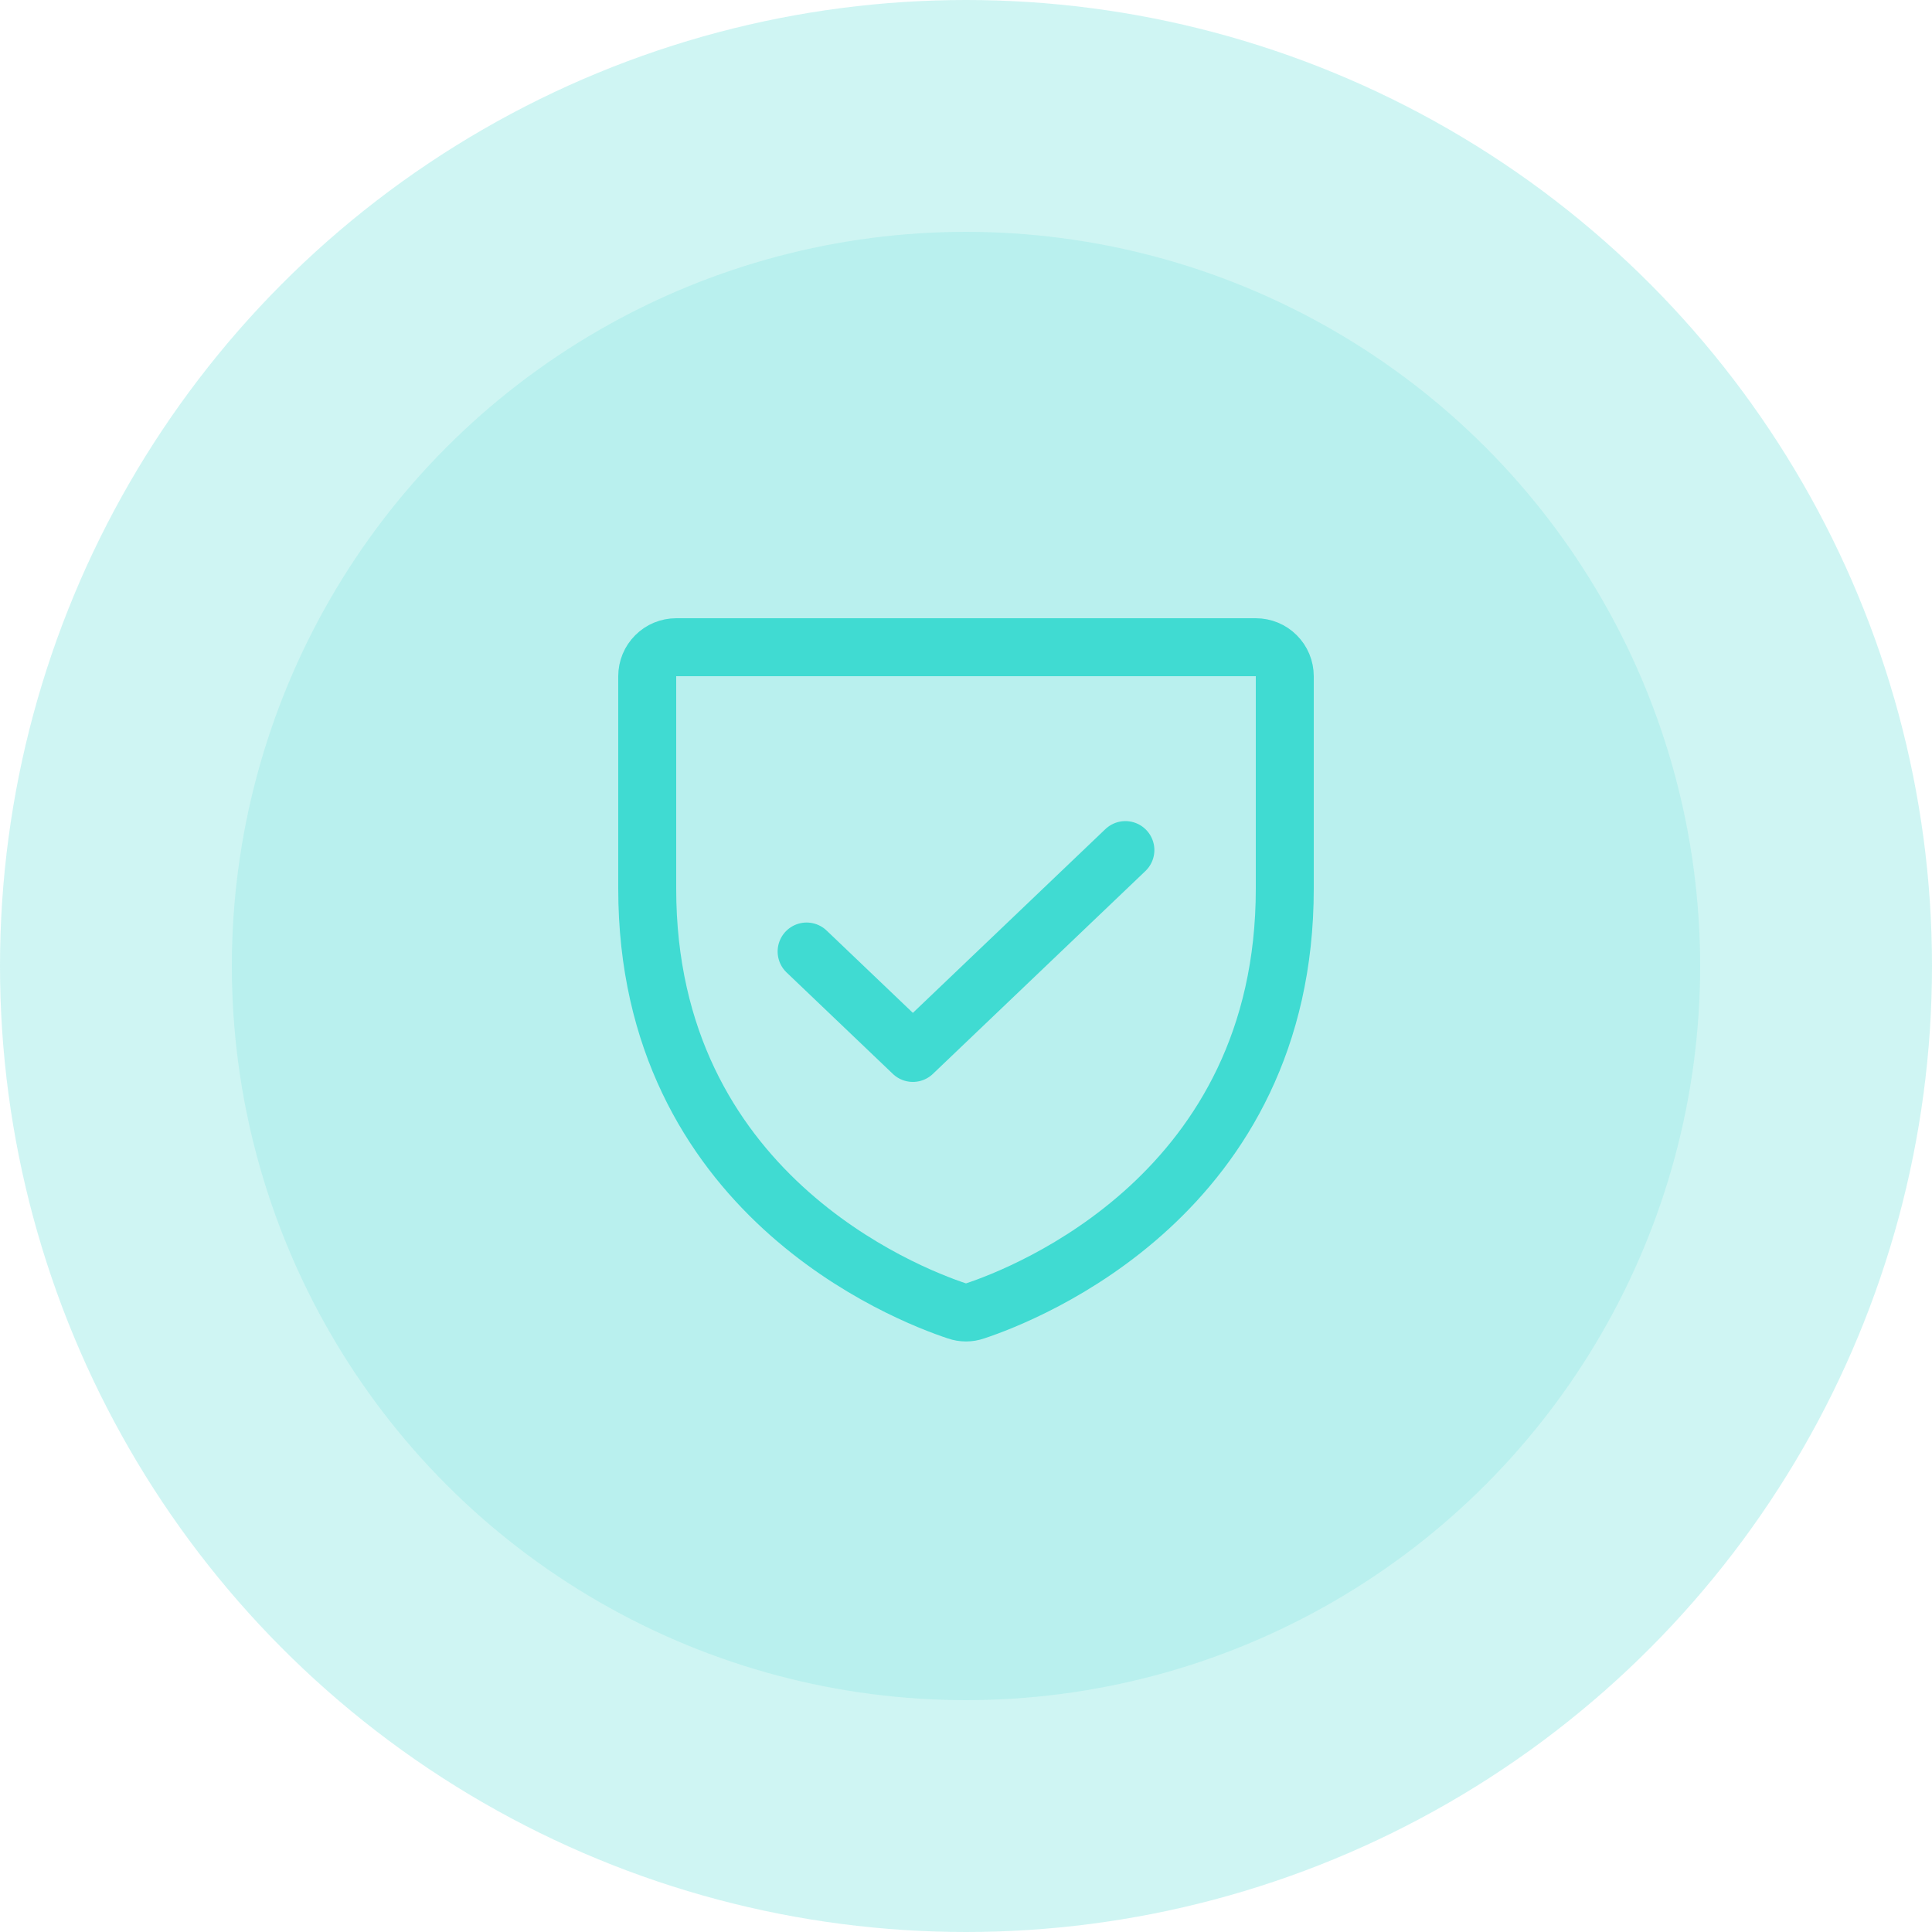 <svg width="50" height="50" viewBox="0 0 50 50" fill="none" xmlns="http://www.w3.org/2000/svg">
<circle opacity="0.25" cx="25" cy="25" r="25" fill="#40DBD2"/>
<circle opacity="0.15" cx="25" cy="25" r="19" fill="#40DBD2"/>
<path d="M16.75 23V17.5C16.75 17.301 16.829 17.11 16.97 16.97C17.11 16.829 17.301 16.75 17.5 16.75H32.5C32.699 16.75 32.89 16.829 33.03 16.97C33.171 17.11 33.25 17.301 33.25 17.5V23C33.25 30.876 26.565 33.486 25.23 33.928C25.081 33.98 24.919 33.98 24.77 33.928C23.435 33.486 16.75 30.876 16.75 23Z" stroke="#40DBD2" stroke-width="1.5" stroke-linecap="round" stroke-linejoin="round"/>
<path d="M29.125 22L23.625 27.25L20.875 24.625" stroke="#40DBD2" stroke-width="1.5" stroke-linecap="round" stroke-linejoin="round"/>
</svg>
